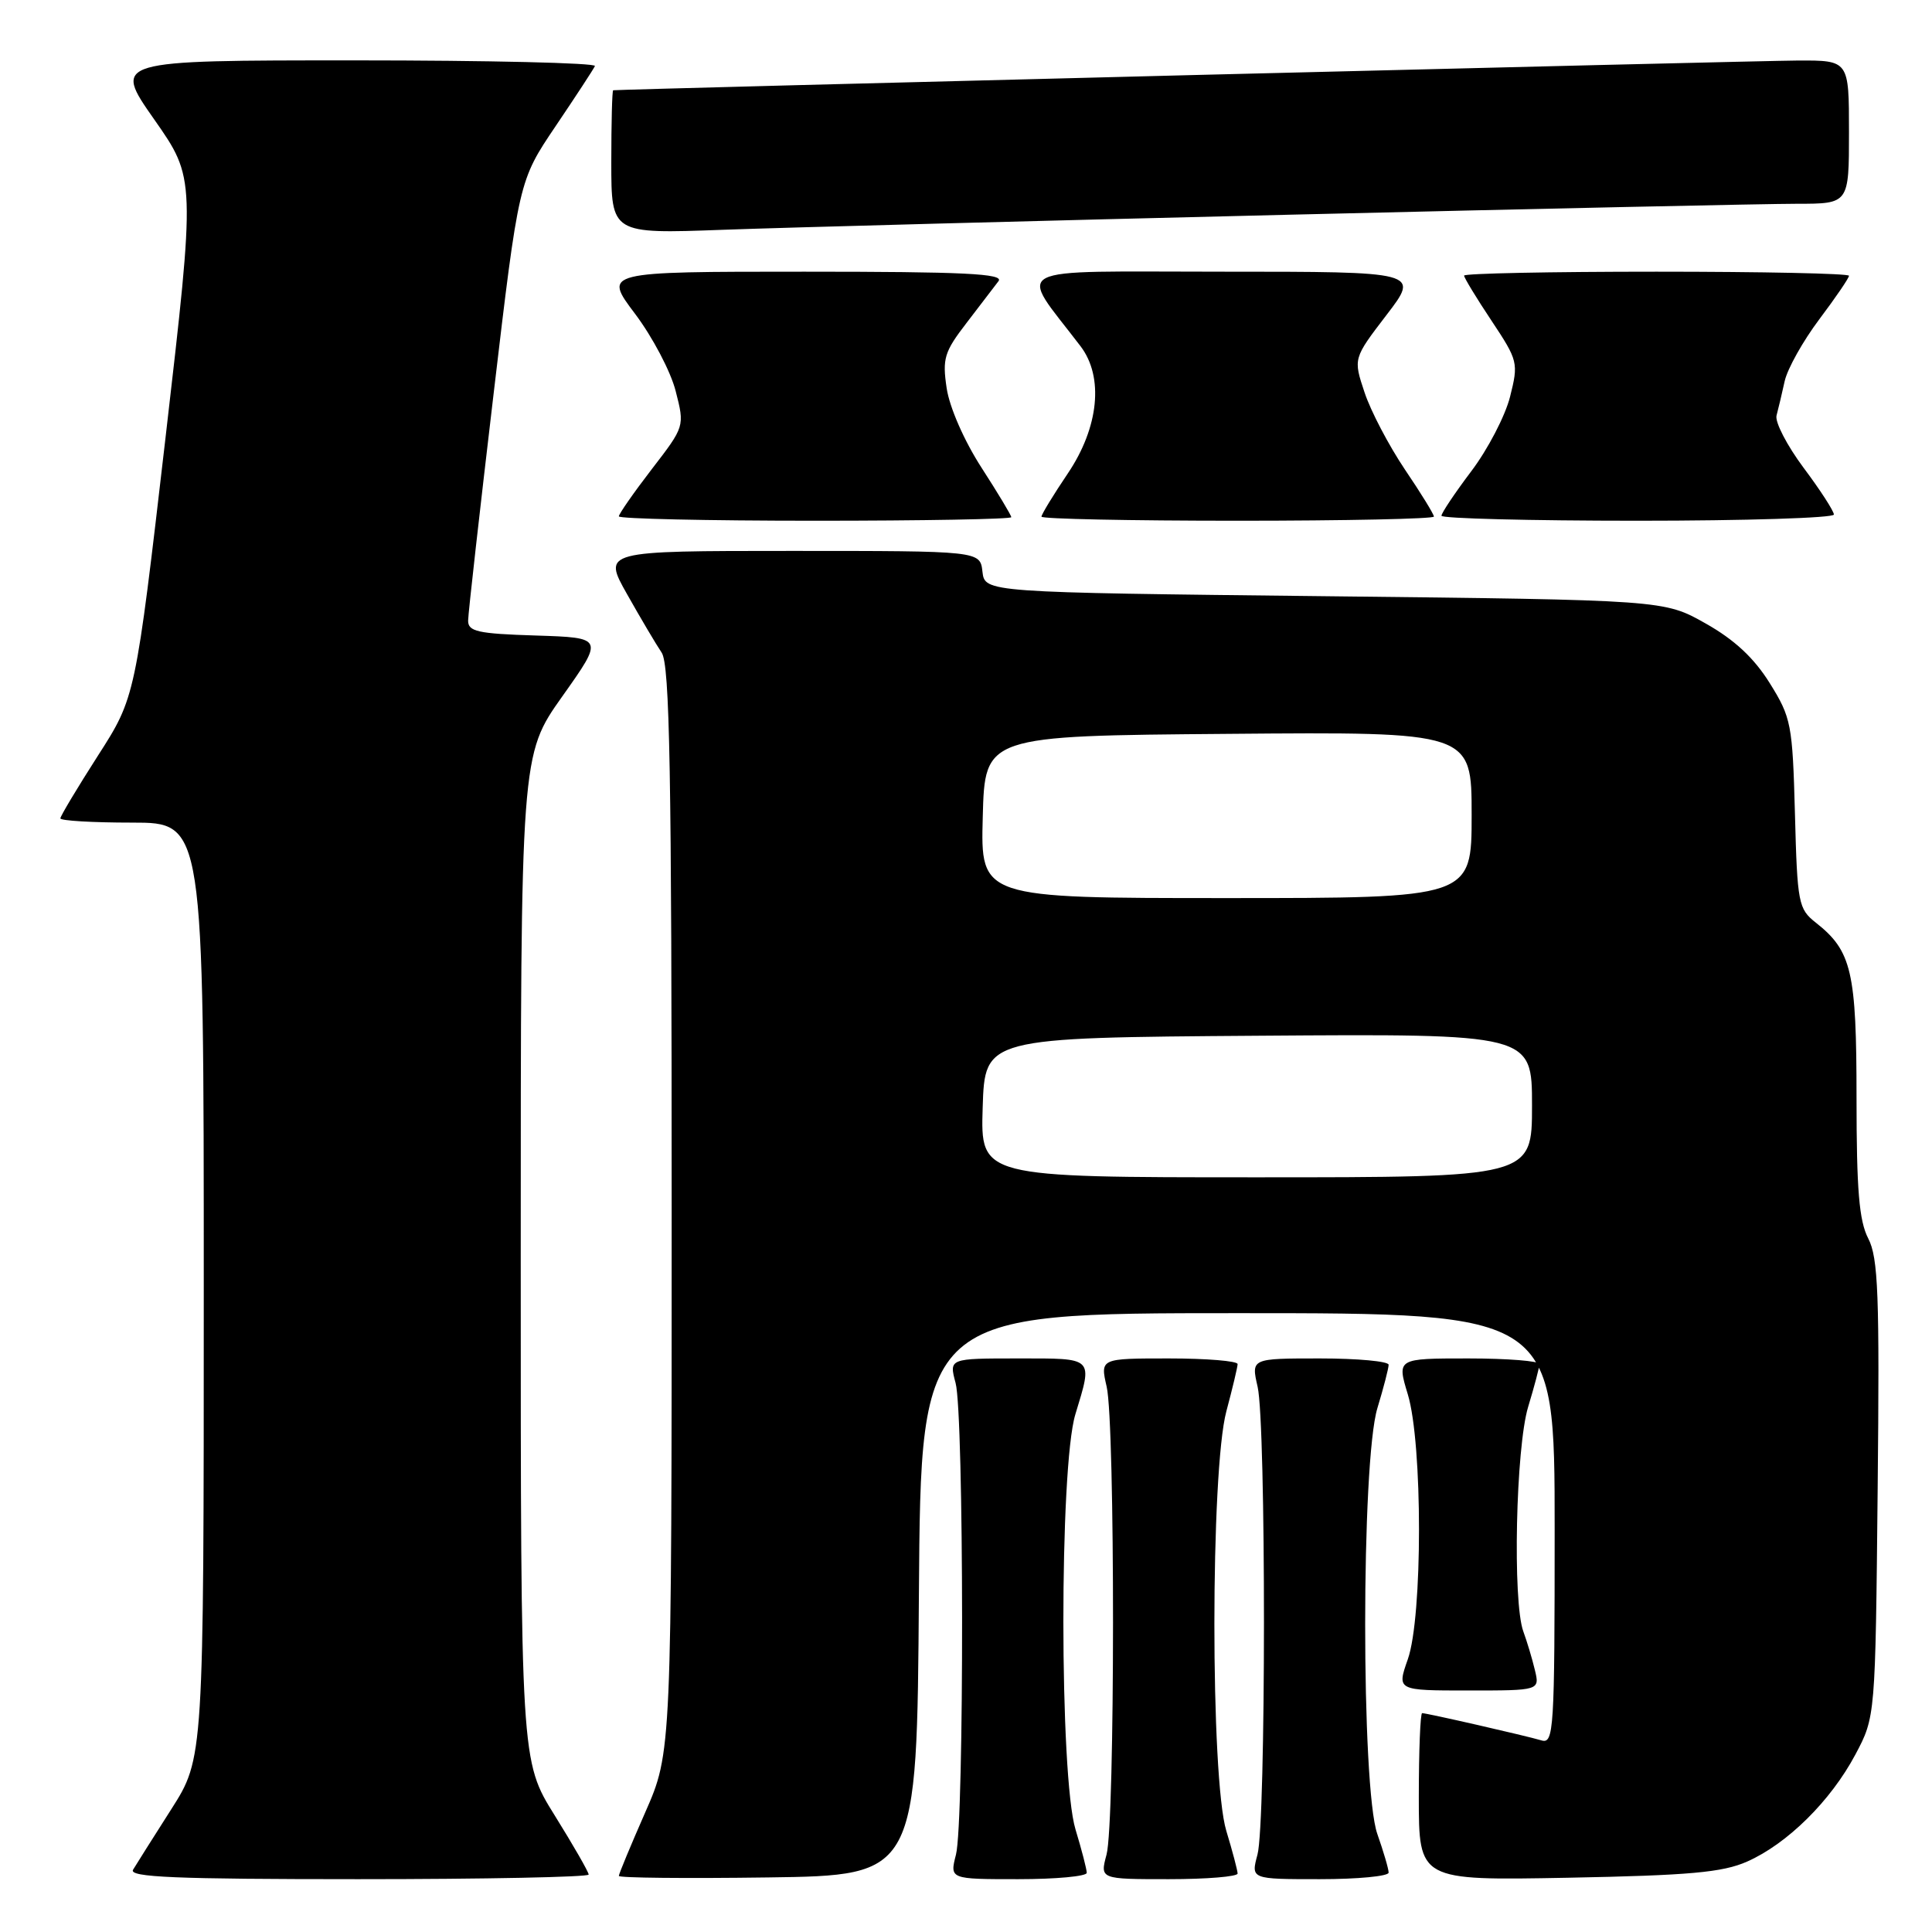 <?xml version="1.0" encoding="UTF-8" standalone="no"?>
<!DOCTYPE svg PUBLIC "-//W3C//DTD SVG 1.1//EN" "http://www.w3.org/Graphics/SVG/1.1/DTD/svg11.dtd" >
<svg xmlns="http://www.w3.org/2000/svg" xmlns:xlink="http://www.w3.org/1999/xlink" version="1.1" viewBox="0 0 256 256">
 <g >
 <path fill="currentColor"
d=" M 78.00 248.39 C 78.00 248.05 75.97 244.52 73.50 240.55 C 69.00 233.33 69.00 233.33 69.00 166.69 C 69.00 100.04 69.00 100.04 74.51 92.27 C 80.02 84.50 80.02 84.50 71.01 84.21 C 63.27 83.97 62.00 83.68 62.03 82.21 C 62.04 81.27 63.56 67.78 65.40 52.22 C 68.74 23.95 68.74 23.95 73.62 16.72 C 76.30 12.75 78.65 9.16 78.83 8.75 C 79.02 8.34 64.72 8.00 47.06 8.00 C 14.95 8.00 14.95 8.00 20.43 15.82 C 25.91 23.64 25.91 23.64 21.93 58.02 C 17.94 92.40 17.94 92.40 12.97 100.14 C 10.24 104.40 8.00 108.14 8.00 108.44 C 8.00 108.75 12.28 109.00 17.50 109.00 C 27.00 109.00 27.00 109.00 27.00 170.99 C 27.00 232.98 27.00 232.98 22.69 239.74 C 20.32 243.46 18.04 247.06 17.63 247.75 C 17.04 248.74 23.26 249.00 47.44 249.00 C 64.25 249.00 78.00 248.72 78.00 248.39 Z  M 121.76 211.25 C 122.02 174.00 122.02 174.00 164.01 174.00 C 206.00 174.00 206.00 174.00 206.00 202.57 C 206.00 229.31 205.89 231.10 204.25 230.61 C 202.17 229.99 189.07 227.00 188.44 227.00 C 188.20 227.00 188.00 231.99 188.00 238.09 C 188.00 249.18 188.00 249.18 207.75 248.81 C 223.87 248.50 228.24 248.11 231.50 246.67 C 236.82 244.32 242.57 238.64 245.84 232.50 C 248.50 227.50 248.50 227.50 248.80 197.30 C 249.06 171.54 248.88 166.67 247.55 164.10 C 246.34 161.76 246.00 157.65 246.00 145.50 C 246.00 128.74 245.37 126.01 240.61 122.26 C 238.30 120.44 238.15 119.71 237.84 107.84 C 237.52 95.96 237.35 95.09 234.50 90.52 C 232.42 87.18 229.82 84.76 226.00 82.61 C 220.50 79.50 220.50 79.50 175.50 79.00 C 130.50 78.50 130.50 78.50 130.18 75.75 C 129.87 73.00 129.87 73.00 104.86 73.00 C 79.85 73.00 79.85 73.00 83.10 78.75 C 84.88 81.91 86.94 85.39 87.67 86.47 C 88.75 88.07 89.00 102.18 89.00 160.31 C 89.00 232.18 89.00 232.18 85.50 240.14 C 83.58 244.51 82.00 248.31 82.00 248.57 C 82.00 248.83 90.89 248.92 101.75 248.77 C 121.50 248.50 121.50 248.50 121.76 211.25 Z  M 144.00 248.16 C 144.00 247.70 143.33 245.11 142.51 242.41 C 140.38 235.38 140.36 194.42 142.49 187.41 C 144.81 179.75 145.06 180.00 134.88 180.00 C 125.75 180.00 125.75 180.00 126.62 183.25 C 127.74 187.38 127.78 241.41 126.67 245.75 C 125.84 249.00 125.84 249.00 134.92 249.00 C 139.91 249.00 144.00 248.62 144.00 248.16 Z  M 163.99 248.25 C 163.98 247.84 163.31 245.29 162.49 242.59 C 160.38 235.64 160.39 194.87 162.50 187.00 C 163.31 183.97 163.98 181.16 163.99 180.75 C 163.99 180.34 159.90 180.00 154.89 180.00 C 145.78 180.00 145.78 180.00 146.64 183.75 C 147.77 188.67 147.76 241.55 146.62 245.75 C 145.75 249.00 145.75 249.00 154.88 249.00 C 159.89 249.00 164.00 248.66 163.99 248.25 Z  M 184.00 248.13 C 184.00 247.64 183.32 245.34 182.50 243.00 C 180.35 236.91 180.36 193.69 182.51 186.59 C 183.33 183.89 184.00 181.30 184.00 180.84 C 184.00 180.38 179.90 180.00 174.89 180.00 C 165.78 180.00 165.78 180.00 166.64 183.75 C 167.77 188.67 167.76 241.55 166.62 245.75 C 165.75 249.00 165.75 249.00 174.88 249.00 C 179.89 249.00 184.00 248.61 184.00 248.13 Z  M 203.37 221.25 C 203.01 219.74 202.32 217.46 201.85 216.18 C 200.41 212.27 200.85 191.82 202.49 186.41 C 203.31 183.71 203.98 181.16 203.99 180.75 C 204.00 180.34 199.75 180.00 194.55 180.00 C 185.10 180.00 185.10 180.00 186.54 184.75 C 188.52 191.28 188.52 214.27 186.54 219.87 C 185.09 224.00 185.09 224.00 194.56 224.00 C 204.04 224.00 204.04 224.00 203.37 221.25 Z  M 134.00 68.53 C 134.00 68.28 132.22 65.32 130.05 61.96 C 127.77 58.43 125.82 53.99 125.44 51.45 C 124.85 47.51 125.12 46.62 128.08 42.78 C 129.89 40.43 131.79 37.94 132.31 37.25 C 133.05 36.26 127.75 36.00 106.59 36.00 C 79.94 36.00 79.94 36.00 84.14 41.57 C 86.45 44.63 88.88 49.24 89.53 51.82 C 90.73 56.50 90.73 56.50 86.36 62.17 C 83.96 65.29 82.00 68.11 82.00 68.42 C 82.00 68.74 93.70 69.00 108.00 69.00 C 122.30 69.00 134.00 68.79 134.00 68.53 Z  M 190.00 68.45 C 190.00 68.14 188.27 65.33 186.15 62.20 C 184.04 59.06 181.63 54.48 180.81 52.00 C 179.31 47.50 179.31 47.50 183.71 41.75 C 188.12 36.00 188.12 36.00 161.94 36.00 C 132.93 36.00 134.88 34.98 143.18 45.88 C 146.28 49.95 145.61 56.62 141.50 62.72 C 139.57 65.58 138.00 68.16 138.00 68.46 C 138.00 68.76 149.70 69.00 164.00 69.00 C 178.30 69.00 190.00 68.75 190.00 68.45 Z  M 243.00 68.18 C 243.00 67.73 241.20 64.94 238.99 61.99 C 236.79 59.04 235.17 55.92 235.40 55.06 C 235.63 54.20 236.12 52.15 236.48 50.50 C 236.85 48.85 238.92 45.16 241.08 42.29 C 243.23 39.43 245.00 36.84 245.00 36.54 C 245.00 36.24 233.53 36.00 219.50 36.00 C 205.47 36.00 194.00 36.23 194.00 36.52 C 194.00 36.80 195.63 39.49 197.63 42.49 C 201.15 47.79 201.22 48.08 200.09 52.57 C 199.45 55.11 197.14 59.55 194.96 62.43 C 192.78 65.32 191.00 67.98 191.00 68.34 C 191.00 68.70 202.70 69.00 217.00 69.00 C 231.30 69.00 243.00 68.63 243.00 68.18 Z  M 170.86 28.45 C 204.06 27.65 234.32 27.00 238.11 27.00 C 245.00 27.00 245.00 27.00 245.00 17.50 C 245.00 8.00 245.00 8.00 238.25 8.02 C 232.88 8.04 82.18 11.82 81.25 11.96 C 81.11 11.98 81.00 16.27 81.00 21.49 C 81.00 30.99 81.00 30.99 95.75 30.45 C 103.86 30.15 137.66 29.25 170.86 28.45 Z  M 130.21 146.75 C 130.50 137.50 130.50 137.50 166.75 137.24 C 203.00 136.98 203.00 136.98 203.00 146.49 C 203.00 156.00 203.00 156.00 166.46 156.00 C 129.92 156.00 129.92 156.00 130.21 146.75 Z  M 130.22 108.25 C 130.50 97.50 130.50 97.50 162.75 97.24 C 195.00 96.97 195.00 96.97 195.00 107.99 C 195.00 119.00 195.00 119.00 162.47 119.00 C 129.93 119.00 129.93 119.00 130.22 108.25 Z "/>
</g>
</svg>